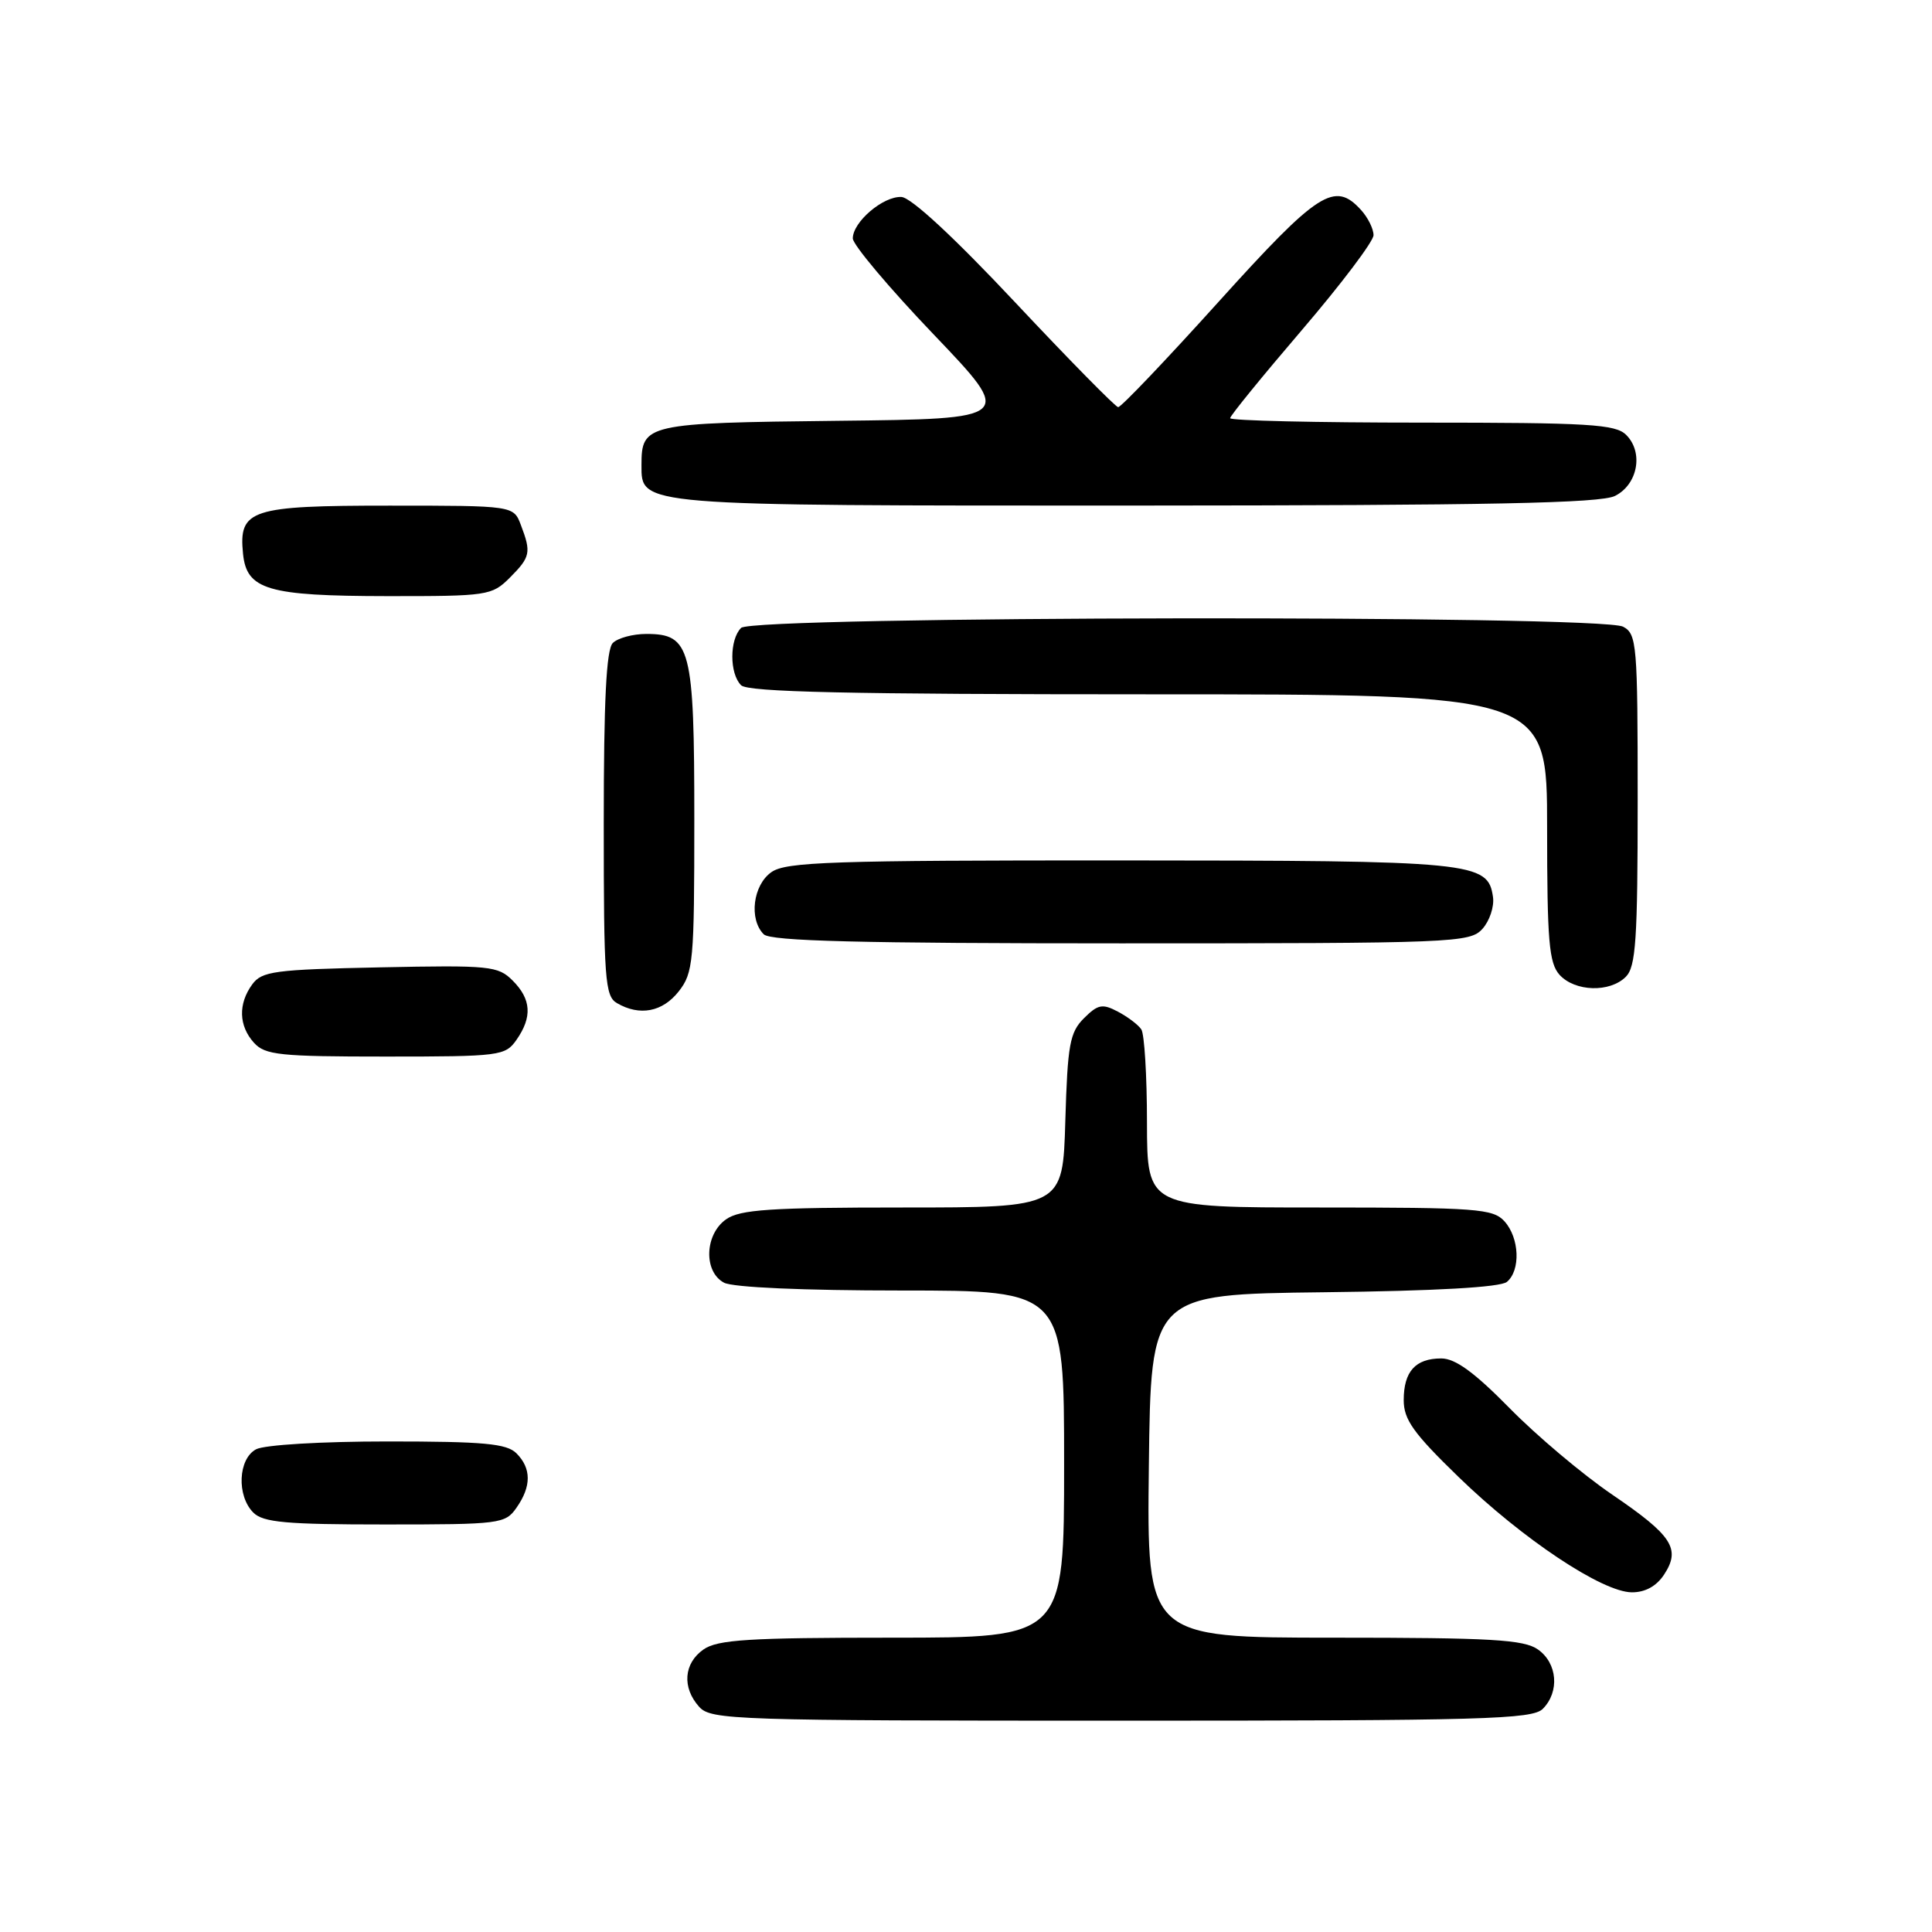 <?xml version="1.0" encoding="UTF-8" standalone="no"?>
<!DOCTYPE svg PUBLIC "-//W3C//DTD SVG 1.1//EN" "http://www.w3.org/Graphics/SVG/1.1/DTD/svg11.dtd" >
<svg xmlns="http://www.w3.org/2000/svg" xmlns:xlink="http://www.w3.org/1999/xlink" version="1.1" viewBox="0 0 256 256">
 <g >
 <path fill="currentColor"
d=" M 204.43 226.43 C 206.68 224.17 206.37 220.37 203.78 218.56 C 201.91 217.25 197.58 217.00 176.76 217.00 C 151.96 217.00 151.96 217.00 152.23 194.25 C 152.50 171.50 152.50 171.50 175.42 171.23 C 190.28 171.06 198.81 170.57 199.67 169.86 C 201.51 168.33 201.34 164.03 199.35 161.83 C 197.83 160.16 195.71 160.00 174.85 160.00 C 152.00 160.00 152.00 160.00 151.98 148.75 C 151.98 142.56 151.64 137.00 151.23 136.40 C 150.83 135.79 149.43 134.74 148.13 134.05 C 146.07 132.96 145.48 133.08 143.63 134.92 C 141.75 136.80 141.46 138.41 141.16 148.53 C 140.83 160.00 140.83 160.00 119.64 160.00 C 102.08 160.00 98.06 160.27 96.22 161.56 C 93.37 163.55 93.20 168.50 95.93 169.96 C 97.10 170.59 106.48 171.00 119.43 171.00 C 141.00 171.00 141.00 171.00 141.00 194.00 C 141.00 217.00 141.00 217.00 118.22 217.00 C 99.23 217.00 95.08 217.26 93.22 218.56 C 90.59 220.40 90.35 223.62 92.65 226.17 C 94.22 227.90 97.27 228.00 148.58 228.00 C 196.59 228.00 203.04 227.82 204.43 226.43 Z  M 220.50 208.64 C 222.74 205.23 221.60 203.47 213.62 198.04 C 209.70 195.37 203.59 190.22 200.03 186.59 C 195.37 181.85 192.84 180.00 190.98 180.00 C 187.55 180.00 186.00 181.73 186.00 185.53 C 186.00 188.11 187.29 189.91 193.27 195.71 C 201.74 203.93 212.33 210.98 216.23 210.99 C 218.00 211.00 219.50 210.17 220.50 208.64 Z  M 68.44 199.78 C 70.43 196.95 70.42 194.56 68.43 192.57 C 67.14 191.28 64.12 191.00 51.36 191.00 C 42.59 191.00 35.03 191.45 33.93 192.04 C 31.55 193.31 31.34 198.20 33.57 200.43 C 34.87 201.73 37.92 202.00 51.01 202.00 C 66.28 202.00 66.95 201.92 68.44 199.78 Z  M 68.44 137.78 C 70.55 134.76 70.40 132.40 67.93 129.93 C 65.99 127.99 64.93 127.88 50.35 128.18 C 36.36 128.47 34.70 128.69 33.42 130.44 C 31.54 133.02 31.63 135.93 33.65 138.17 C 35.13 139.80 37.07 140.00 51.10 140.00 C 66.28 140.00 66.95 139.91 68.44 137.78 Z  M 89.93 131.37 C 91.87 128.90 92.00 127.45 92.00 108.59 C 92.00 85.83 91.53 84.00 85.64 84.00 C 83.86 84.00 81.86 84.54 81.20 85.20 C 80.34 86.06 80.00 92.79 80.00 109.15 C 80.00 129.76 80.16 132.00 81.75 132.92 C 84.76 134.67 87.78 134.10 89.93 131.37 Z  M 215.43 129.43 C 216.76 128.10 217.00 124.53 217.00 105.96 C 217.00 85.34 216.89 84.01 215.07 83.04 C 212.12 81.46 99.78 81.62 98.20 83.20 C 96.65 84.75 96.65 89.25 98.20 90.80 C 99.10 91.70 112.47 92.00 152.20 92.00 C 205.00 92.00 205.00 92.00 205.00 109.67 C 205.00 124.71 205.25 127.61 206.65 129.17 C 208.69 131.41 213.31 131.55 215.43 129.43 Z  M 196.43 123.08 C 197.38 122.03 198.01 120.13 197.83 118.86 C 197.16 114.20 195.43 114.03 148.47 114.01 C 110.23 114.00 104.15 114.20 102.22 115.56 C 99.77 117.27 99.21 121.81 101.20 123.80 C 102.10 124.70 113.99 125.00 148.55 125.00 C 192.76 125.00 194.76 124.92 196.43 123.08 Z  M 67.55 76.55 C 70.29 73.80 70.41 73.22 69.02 69.57 C 68.05 67.00 68.05 67.00 51.60 67.00 C 33.19 67.00 31.62 67.51 32.20 73.35 C 32.67 78.15 35.45 78.97 51.30 78.99 C 64.62 79.00 65.17 78.92 67.55 76.55 Z  M 214.00 65.71 C 217.02 64.19 217.80 59.94 215.48 57.63 C 214.07 56.21 210.57 56.00 188.43 56.00 C 174.44 56.00 163.00 55.74 163.00 55.41 C 163.00 55.09 167.28 49.84 172.50 43.74 C 177.72 37.64 182.00 31.98 182.00 31.16 C 182.00 30.33 181.26 28.83 180.35 27.83 C 176.84 23.96 174.69 25.35 161.46 40.00 C 154.51 47.70 148.53 53.98 148.16 53.95 C 147.80 53.92 141.65 47.67 134.50 40.05 C 126.39 31.41 120.72 26.16 119.44 26.10 C 117.02 25.98 113.00 29.41 113.00 31.59 C 113.00 32.42 117.81 38.14 123.70 44.30 C 134.40 55.50 134.40 55.50 110.95 55.76 C 85.58 56.04 85.00 56.17 85.00 61.63 C 85.00 67.06 84.28 67.00 150.47 66.99 C 197.50 66.97 212.07 66.68 214.00 65.71 Z "/>
</g>
</svg>